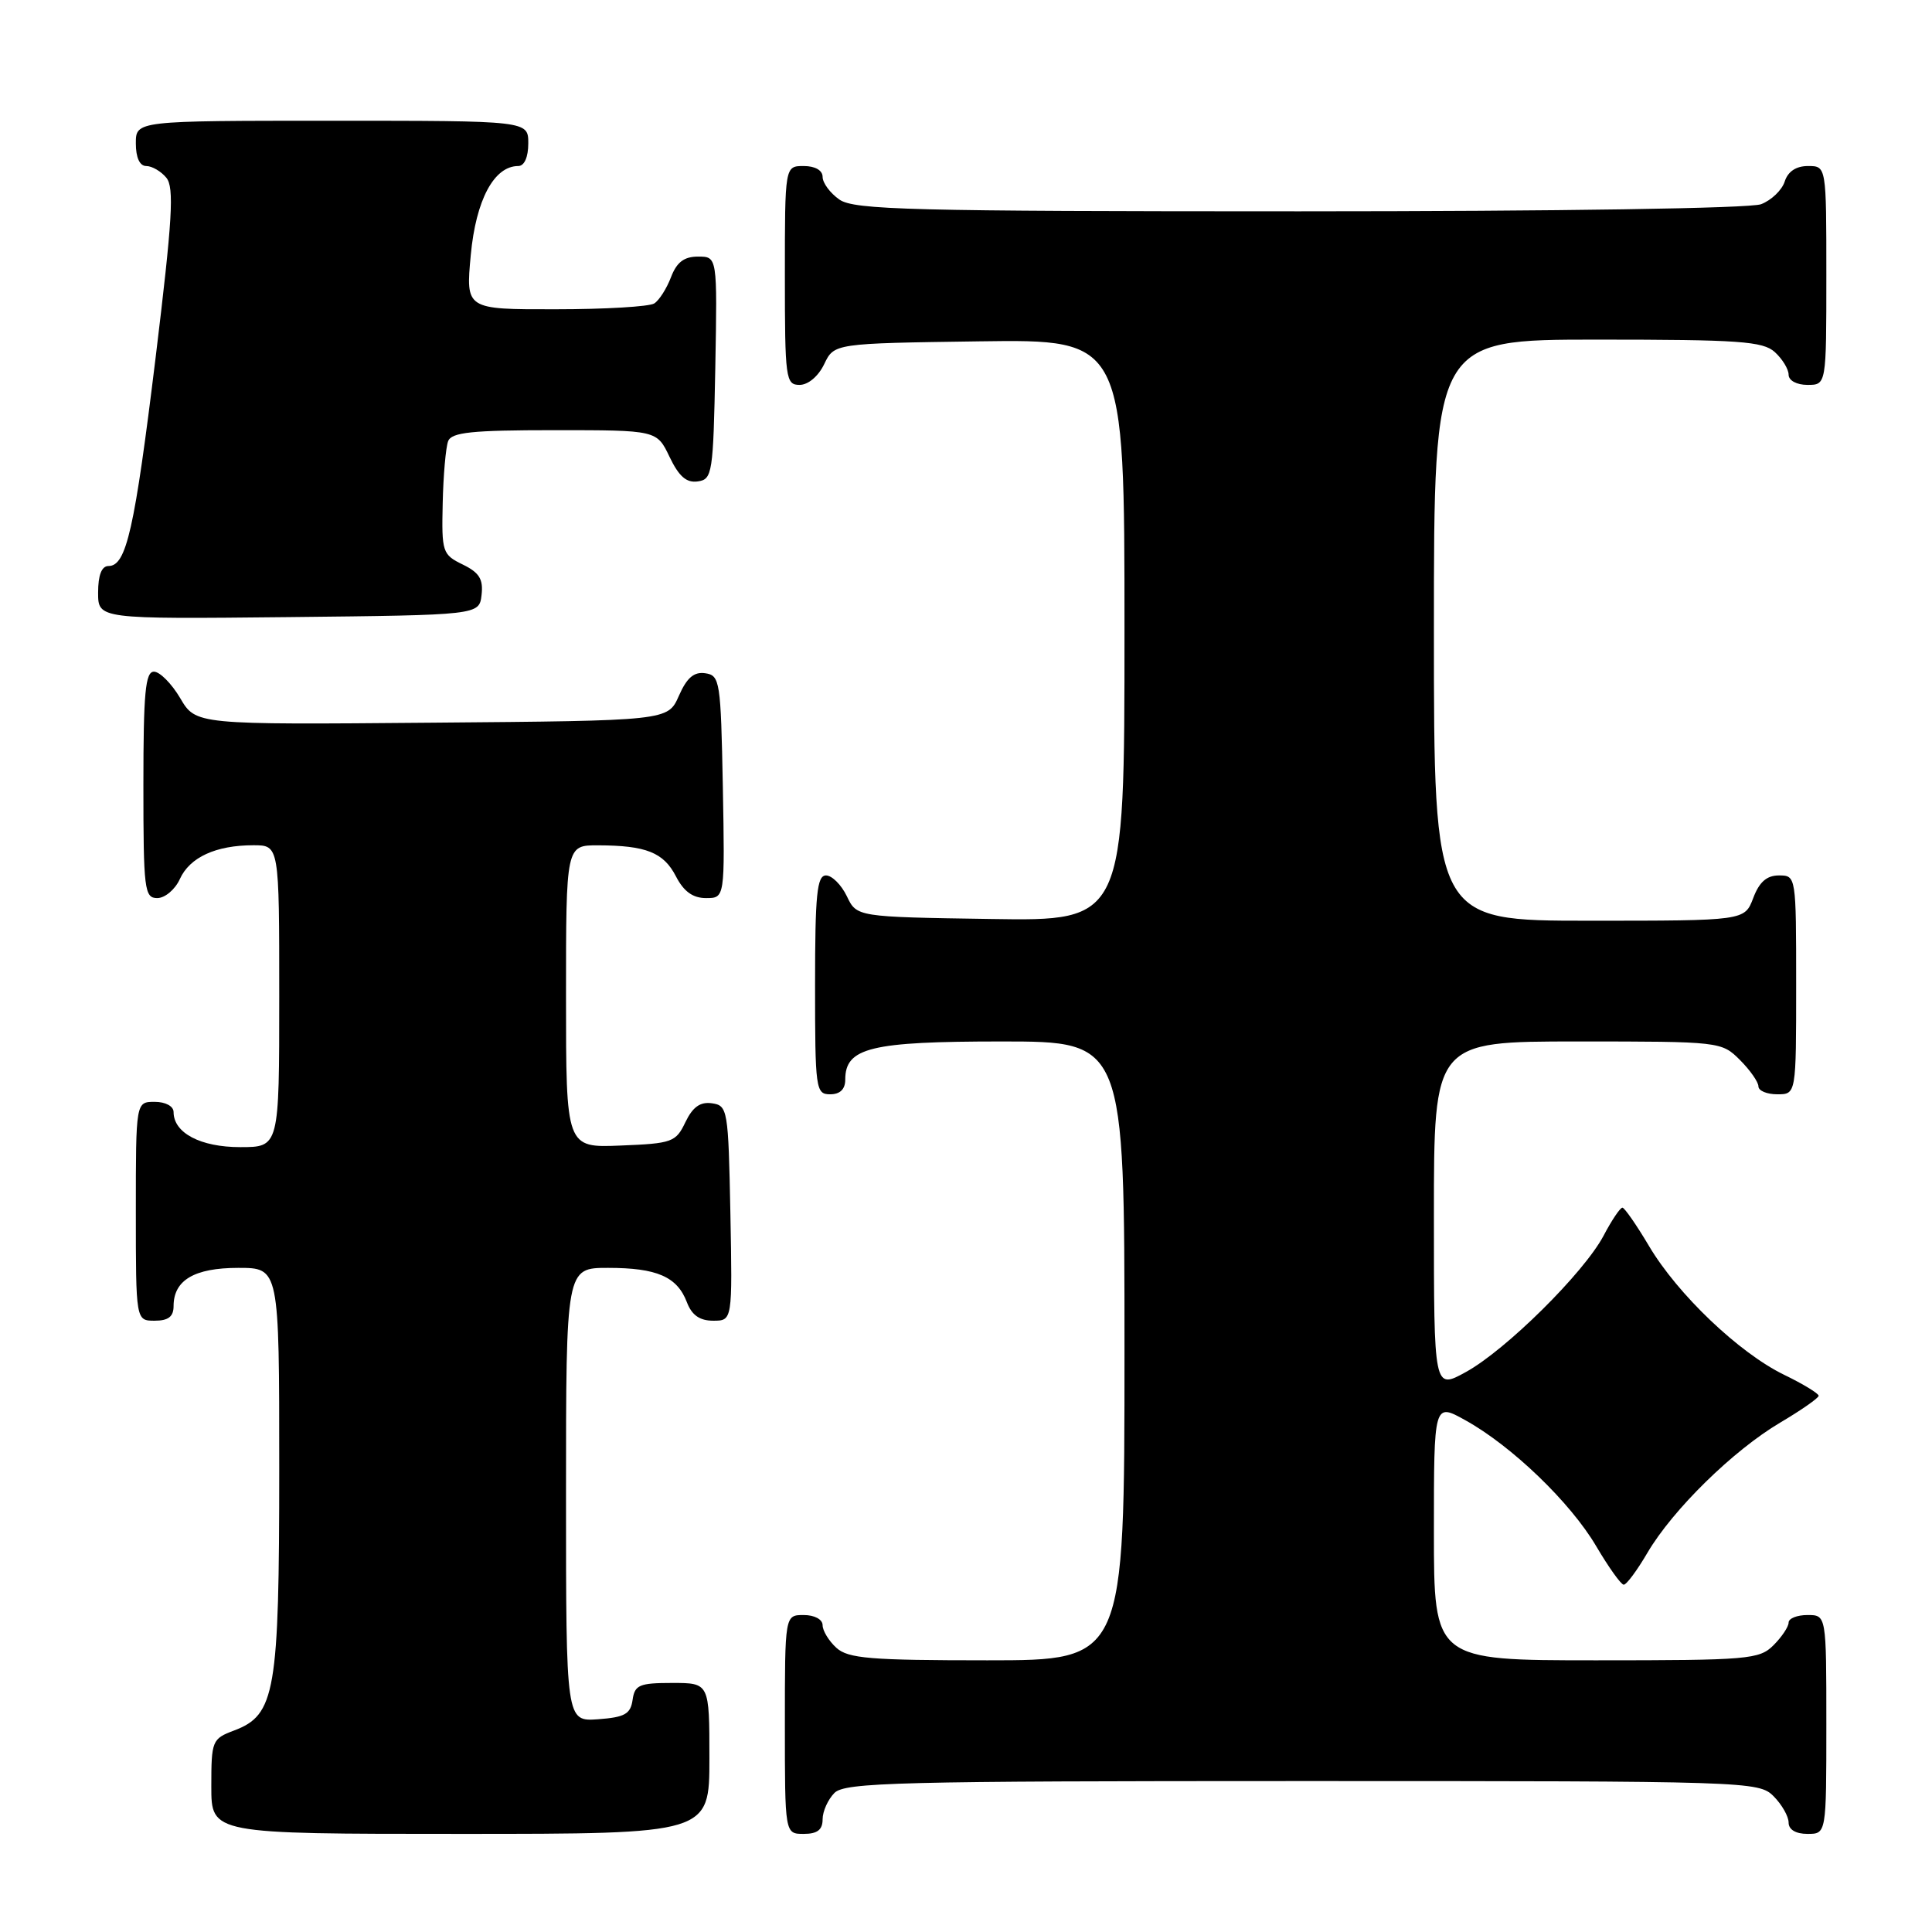 <?xml version="1.0" encoding="UTF-8" standalone="no"?>
<!DOCTYPE svg PUBLIC "-//W3C//DTD SVG 1.1//EN" "http://www.w3.org/Graphics/SVG/1.1/DTD/svg11.dtd" >
<svg xmlns="http://www.w3.org/2000/svg" xmlns:xlink="http://www.w3.org/1999/xlink" version="1.1" viewBox="0 0 256 256">
 <g >
 <path fill="currentColor"
d=" M 94.00 233.00 C 94.00 223.00 94.00 223.00 89.07 223.00 C 84.72 223.00 84.10 223.26 83.82 225.25 C 83.55 227.12 82.78 227.55 79.25 227.81 C 75.00 228.11 75.00 228.11 75.00 198.06 C 75.00 168.00 75.00 168.00 80.57 168.00 C 87.05 168.00 89.73 169.17 91.02 172.56 C 91.67 174.27 92.72 175.00 94.50 175.00 C 97.05 175.00 97.05 175.00 96.78 160.75 C 96.51 146.99 96.42 146.49 94.33 146.19 C 92.78 145.97 91.79 146.68 90.82 148.69 C 89.56 151.34 89.07 151.52 82.24 151.79 C 75.00 152.09 75.00 152.09 75.00 132.04 C 75.00 112.00 75.00 112.00 79.25 112.01 C 85.62 112.03 87.93 112.95 89.57 116.13 C 90.60 118.13 91.81 119.00 93.55 119.00 C 96.05 119.00 96.05 119.00 95.78 104.25 C 95.51 90.25 95.40 89.49 93.45 89.21 C 91.95 88.99 91.01 89.80 89.95 92.21 C 88.50 95.50 88.50 95.50 57.22 95.76 C 25.95 96.03 25.95 96.03 23.88 92.51 C 22.74 90.58 21.17 89.00 20.40 89.00 C 19.26 89.00 19.00 91.80 19.00 104.00 C 19.00 117.90 19.14 119.00 20.84 119.00 C 21.85 119.00 23.20 117.87 23.83 116.48 C 25.14 113.59 28.61 112.00 33.57 112.00 C 37.00 112.00 37.00 112.00 37.00 132.00 C 37.00 152.00 37.00 152.00 31.83 152.00 C 26.56 152.00 23.00 150.12 23.00 147.35 C 23.00 146.58 21.93 146.00 20.50 146.00 C 18.00 146.00 18.00 146.00 18.00 160.50 C 18.00 175.00 18.00 175.00 20.50 175.00 C 22.30 175.00 23.00 174.46 23.00 173.07 C 23.00 169.63 25.75 168.00 31.57 168.00 C 37.00 168.00 37.00 168.00 37.00 194.53 C 37.00 224.23 36.48 227.24 31.02 229.30 C 28.10 230.40 28.00 230.65 28.00 236.72 C 28.00 243.00 28.00 243.00 61.00 243.00 C 94.00 243.00 94.00 243.00 94.00 233.00 Z  M 109.00 241.07 C 109.00 240.01 109.71 238.44 110.57 237.57 C 111.97 236.18 118.97 236.00 172.57 236.00 C 231.67 236.00 233.04 236.04 235.00 238.00 C 236.10 239.10 237.00 240.68 237.00 241.50 C 237.00 242.43 237.94 243.00 239.50 243.00 C 242.00 243.00 242.00 243.00 242.00 228.50 C 242.00 214.00 242.00 214.00 239.50 214.00 C 238.12 214.00 237.00 214.45 237.00 215.00 C 237.00 215.55 236.10 216.90 235.00 218.00 C 233.12 219.88 231.67 220.00 211.50 220.00 C 190.00 220.00 190.00 220.00 190.00 202.94 C 190.00 185.87 190.00 185.87 194.17 188.19 C 200.32 191.60 208.09 199.08 211.50 204.87 C 213.15 207.67 214.79 209.97 215.15 209.98 C 215.52 209.99 216.93 208.08 218.30 205.74 C 221.65 200.04 229.66 192.18 235.89 188.50 C 238.68 186.85 240.97 185.25 240.98 184.95 C 240.99 184.65 238.93 183.39 236.41 182.17 C 230.44 179.27 222.29 171.50 218.50 165.10 C 216.85 162.32 215.26 160.03 214.98 160.02 C 214.69 160.01 213.56 161.68 212.48 163.74 C 209.87 168.66 199.53 178.90 194.22 181.81 C 190.00 184.13 190.00 184.13 190.00 161.06 C 190.00 138.00 190.00 138.00 209.05 138.00 C 227.93 138.00 228.11 138.02 230.55 140.45 C 231.90 141.80 233.00 143.38 233.00 143.95 C 233.00 144.53 234.12 145.00 235.50 145.00 C 238.00 145.00 238.00 145.00 238.00 130.50 C 238.00 116.07 237.99 116.00 235.72 116.00 C 234.10 116.00 233.11 116.87 232.31 119.00 C 231.17 122.00 231.17 122.00 210.59 122.00 C 190.00 122.00 190.00 122.00 190.00 83.50 C 190.00 45.00 190.00 45.00 211.67 45.00 C 230.43 45.00 233.59 45.22 235.17 46.65 C 236.18 47.57 237.00 48.92 237.00 49.65 C 237.00 50.42 238.07 51.00 239.50 51.00 C 242.00 51.00 242.00 51.00 242.00 36.50 C 242.00 22.00 242.00 22.00 239.57 22.00 C 237.99 22.00 236.91 22.72 236.48 24.06 C 236.12 25.19 234.71 26.54 233.35 27.06 C 231.90 27.61 206.50 28.00 172.16 28.00 C 120.64 28.00 113.17 27.81 111.22 26.44 C 110.00 25.59 109.00 24.24 109.00 23.44 C 109.00 22.57 108.01 22.00 106.50 22.00 C 104.00 22.00 104.00 22.00 104.00 36.50 C 104.00 50.20 104.11 51.00 105.95 51.00 C 107.08 51.00 108.44 49.86 109.21 48.25 C 110.53 45.50 110.53 45.50 129.76 45.23 C 149.00 44.96 149.00 44.96 149.00 83.50 C 149.00 122.05 149.00 122.05 131.26 121.77 C 113.52 121.50 113.52 121.50 112.21 118.75 C 111.48 117.24 110.24 116.00 109.45 116.00 C 108.25 116.00 108.00 118.52 108.00 130.50 C 108.00 144.33 108.09 145.00 110.00 145.00 C 111.31 145.00 112.00 144.33 112.00 143.06 C 112.00 138.82 115.35 138.00 132.72 138.00 C 149.00 138.00 149.00 138.00 149.00 179.00 C 149.00 220.00 149.00 220.00 130.83 220.00 C 115.32 220.00 112.39 219.76 110.83 218.35 C 109.82 217.43 109.00 216.08 109.00 215.35 C 109.00 214.58 107.93 214.00 106.50 214.00 C 104.00 214.00 104.00 214.00 104.00 228.50 C 104.00 243.00 104.00 243.00 106.50 243.00 C 108.30 243.00 109.00 242.46 109.00 241.07 Z  M 63.81 78.83 C 64.05 76.74 63.51 75.87 61.31 74.80 C 58.62 73.49 58.51 73.15 58.66 66.68 C 58.74 62.97 59.07 59.27 59.38 58.46 C 59.83 57.28 62.51 57.00 73.48 57.00 C 87.03 57.00 87.03 57.00 88.72 60.54 C 89.96 63.13 90.96 64.01 92.46 63.79 C 94.39 63.52 94.51 62.74 94.78 48.75 C 95.05 34.00 95.05 34.00 92.50 34.00 C 90.64 34.00 89.67 34.74 88.91 36.73 C 88.34 38.23 87.34 39.80 86.69 40.21 C 86.03 40.63 80.15 40.98 73.61 40.98 C 61.71 41.00 61.71 41.00 62.38 33.79 C 63.06 26.49 65.46 22.00 68.67 22.00 C 69.48 22.00 70.00 20.82 70.00 19.00 C 70.00 16.00 70.00 16.00 44.00 16.00 C 18.00 16.00 18.00 16.00 18.00 19.00 C 18.00 20.88 18.51 22.00 19.38 22.00 C 20.14 22.00 21.34 22.70 22.04 23.55 C 23.10 24.83 22.85 29.05 20.63 47.30 C 17.83 70.19 16.75 75.00 14.38 75.00 C 13.47 75.00 13.00 76.20 13.00 78.52 C 13.00 82.03 13.00 82.03 38.25 81.77 C 63.50 81.50 63.50 81.50 63.81 78.83 Z "/>
</g>
</svg>